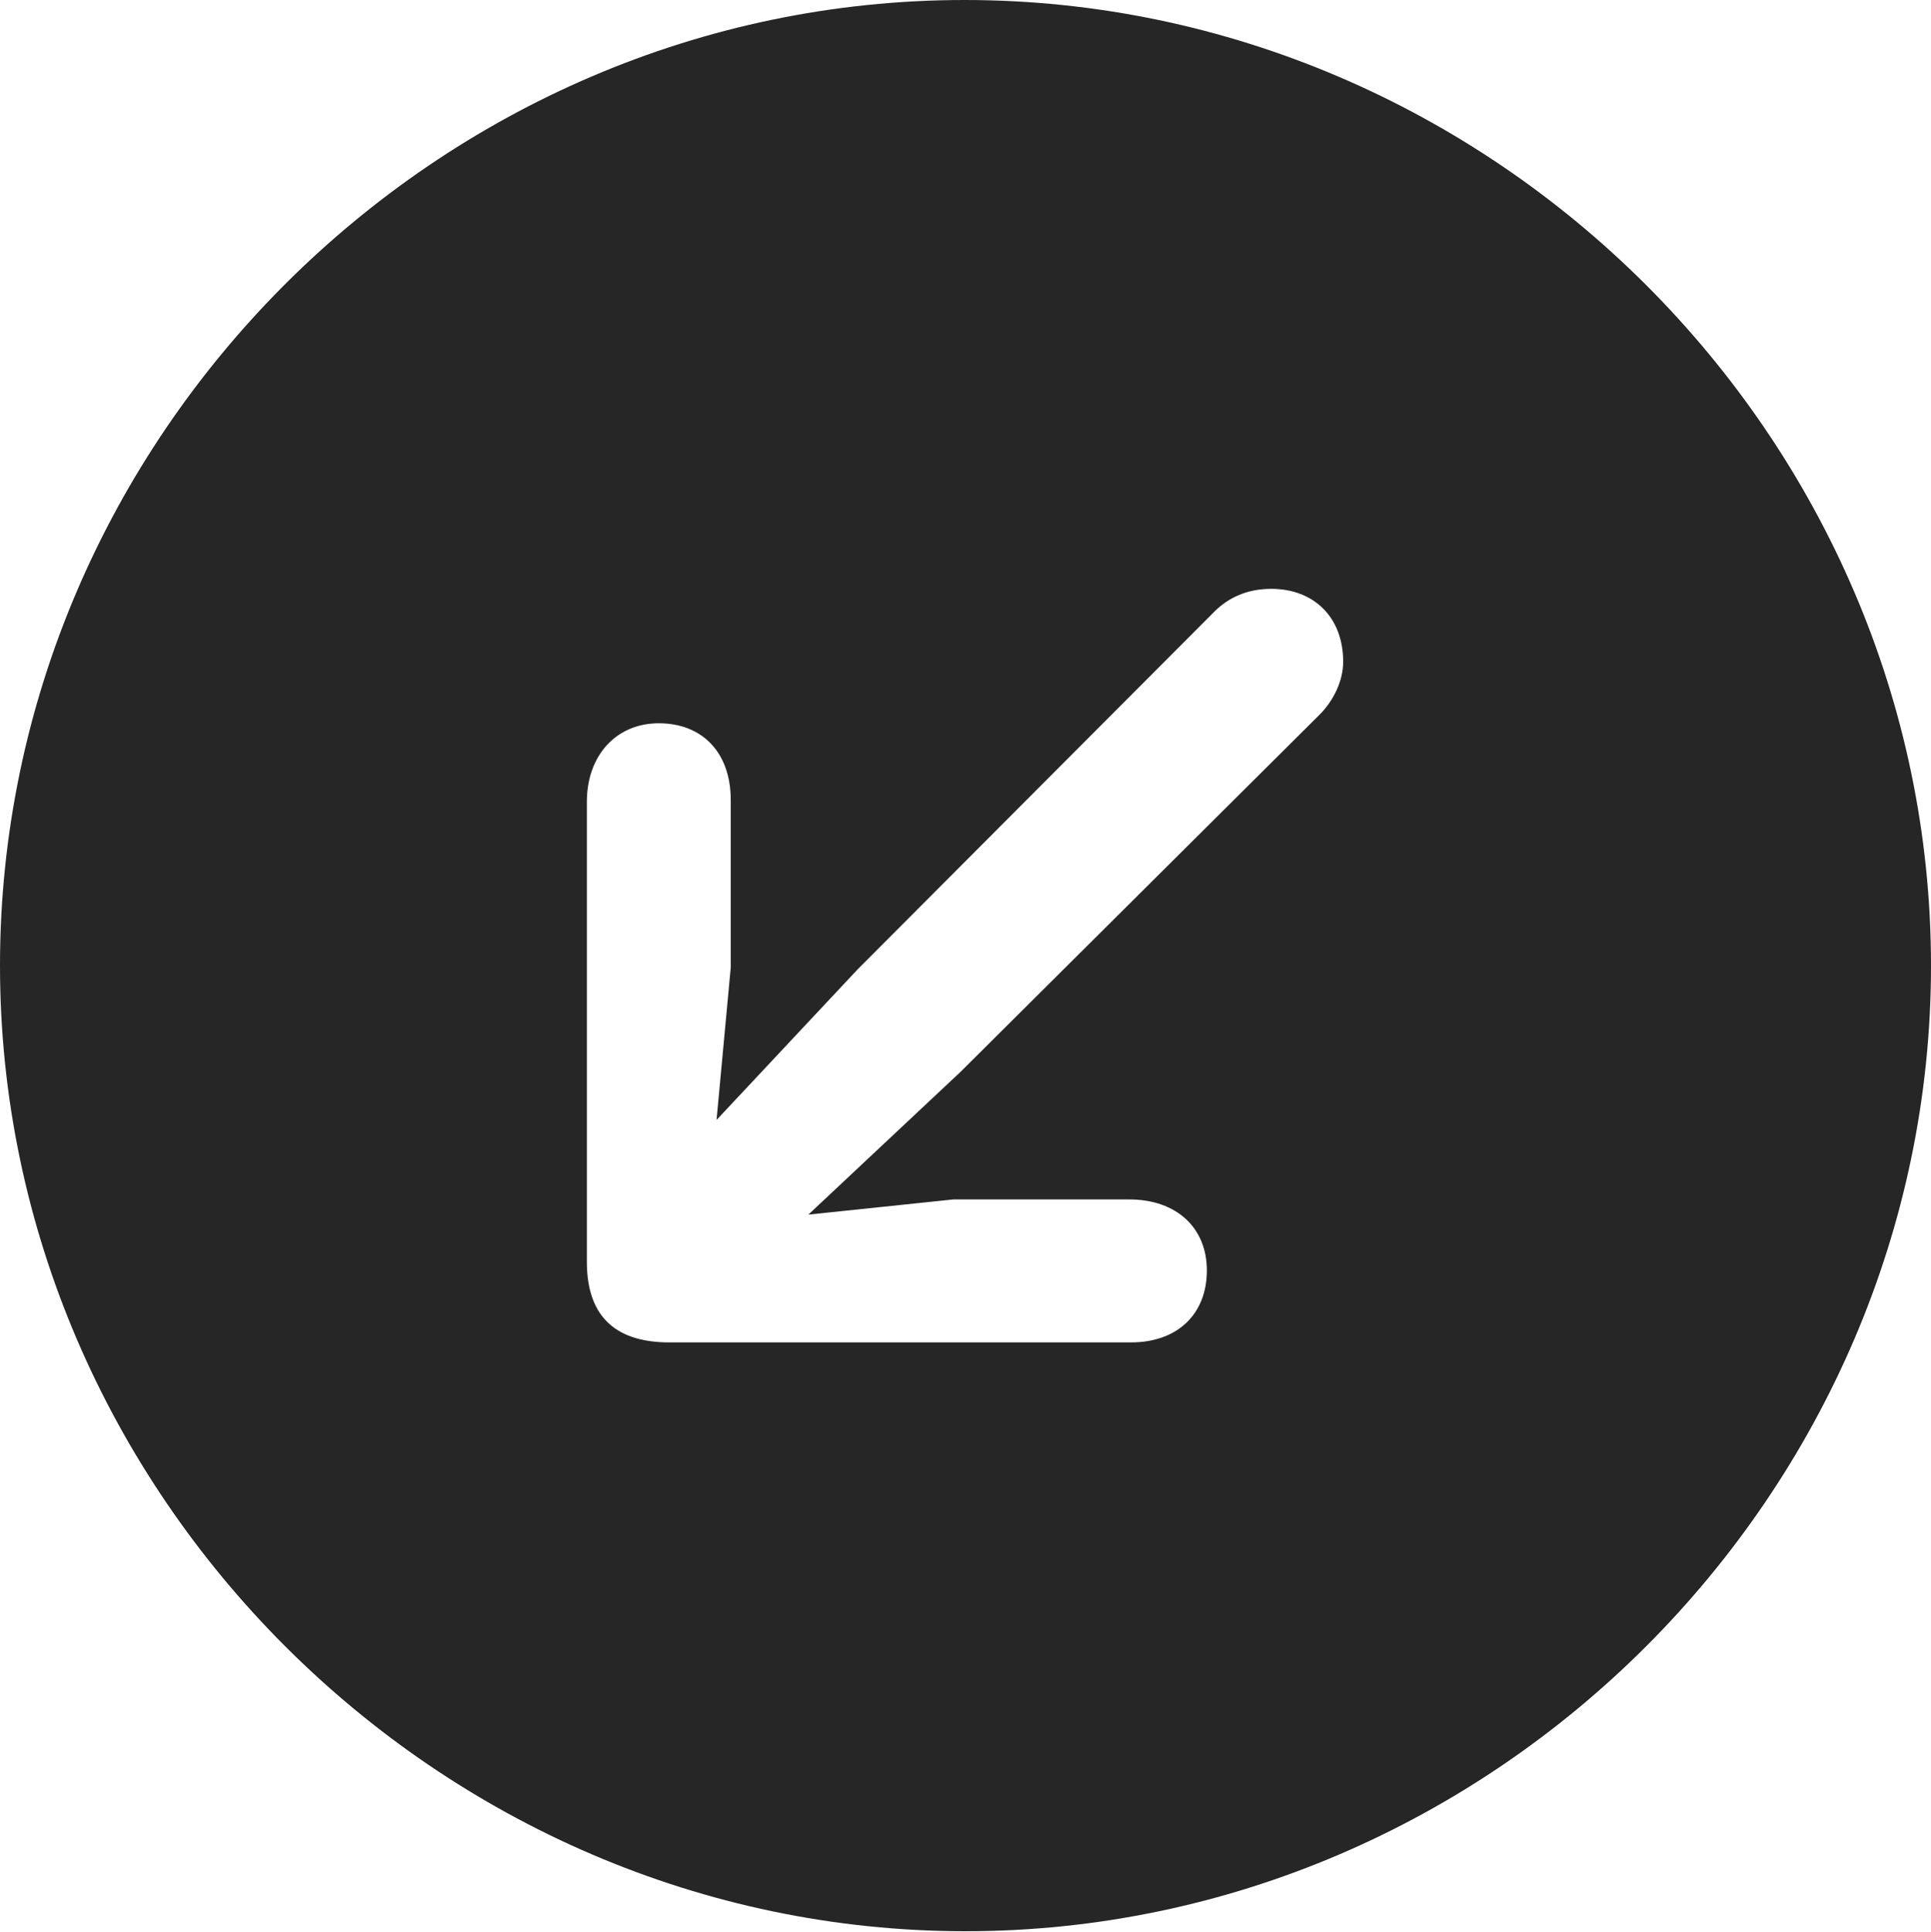 <?xml version="1.0" encoding="UTF-8"?>
<!--Generator: Apple Native CoreSVG 232.5-->
<!DOCTYPE svg
PUBLIC "-//W3C//DTD SVG 1.1//EN"
       "http://www.w3.org/Graphics/SVG/1.1/DTD/svg11.dtd">
<svg version="1.1" xmlns="http://www.w3.org/2000/svg" xmlns:xlink="http://www.w3.org/1999/xlink" width="99.609" height="99.658">
 <g>
  <rect height="99.658" opacity="0" width="99.609" x="0" y="0"/>
  <path d="M99.609 49.805C99.609 77.002 77.051 99.609 49.805 99.609C22.607 99.609 0 77.002 0 49.805C0 22.559 22.559 0 49.756 0C77.002 0 99.609 22.559 99.609 49.805ZM62.647 31.543L44.238 50L36.963 57.764L37.695 49.902L37.695 41.26C37.695 38.818 36.23 37.305 33.984 37.305C31.787 37.305 30.273 38.965 30.273 41.357L30.273 65.088C30.273 68.066 31.934 69.238 34.522 69.238L58.35 69.238C60.742 69.238 62.256 67.773 62.256 65.527C62.256 63.33 60.693 61.865 58.252 61.865L49.17 61.865L41.699 62.647L49.56 55.273L68.066 36.865C68.799 36.133 69.287 35.107 69.287 34.131C69.287 31.836 67.773 30.371 65.576 30.371C64.356 30.371 63.379 30.811 62.647 31.543Z" fill="#000000" fill-opacity="0.85"/>
 </g>
</svg>
